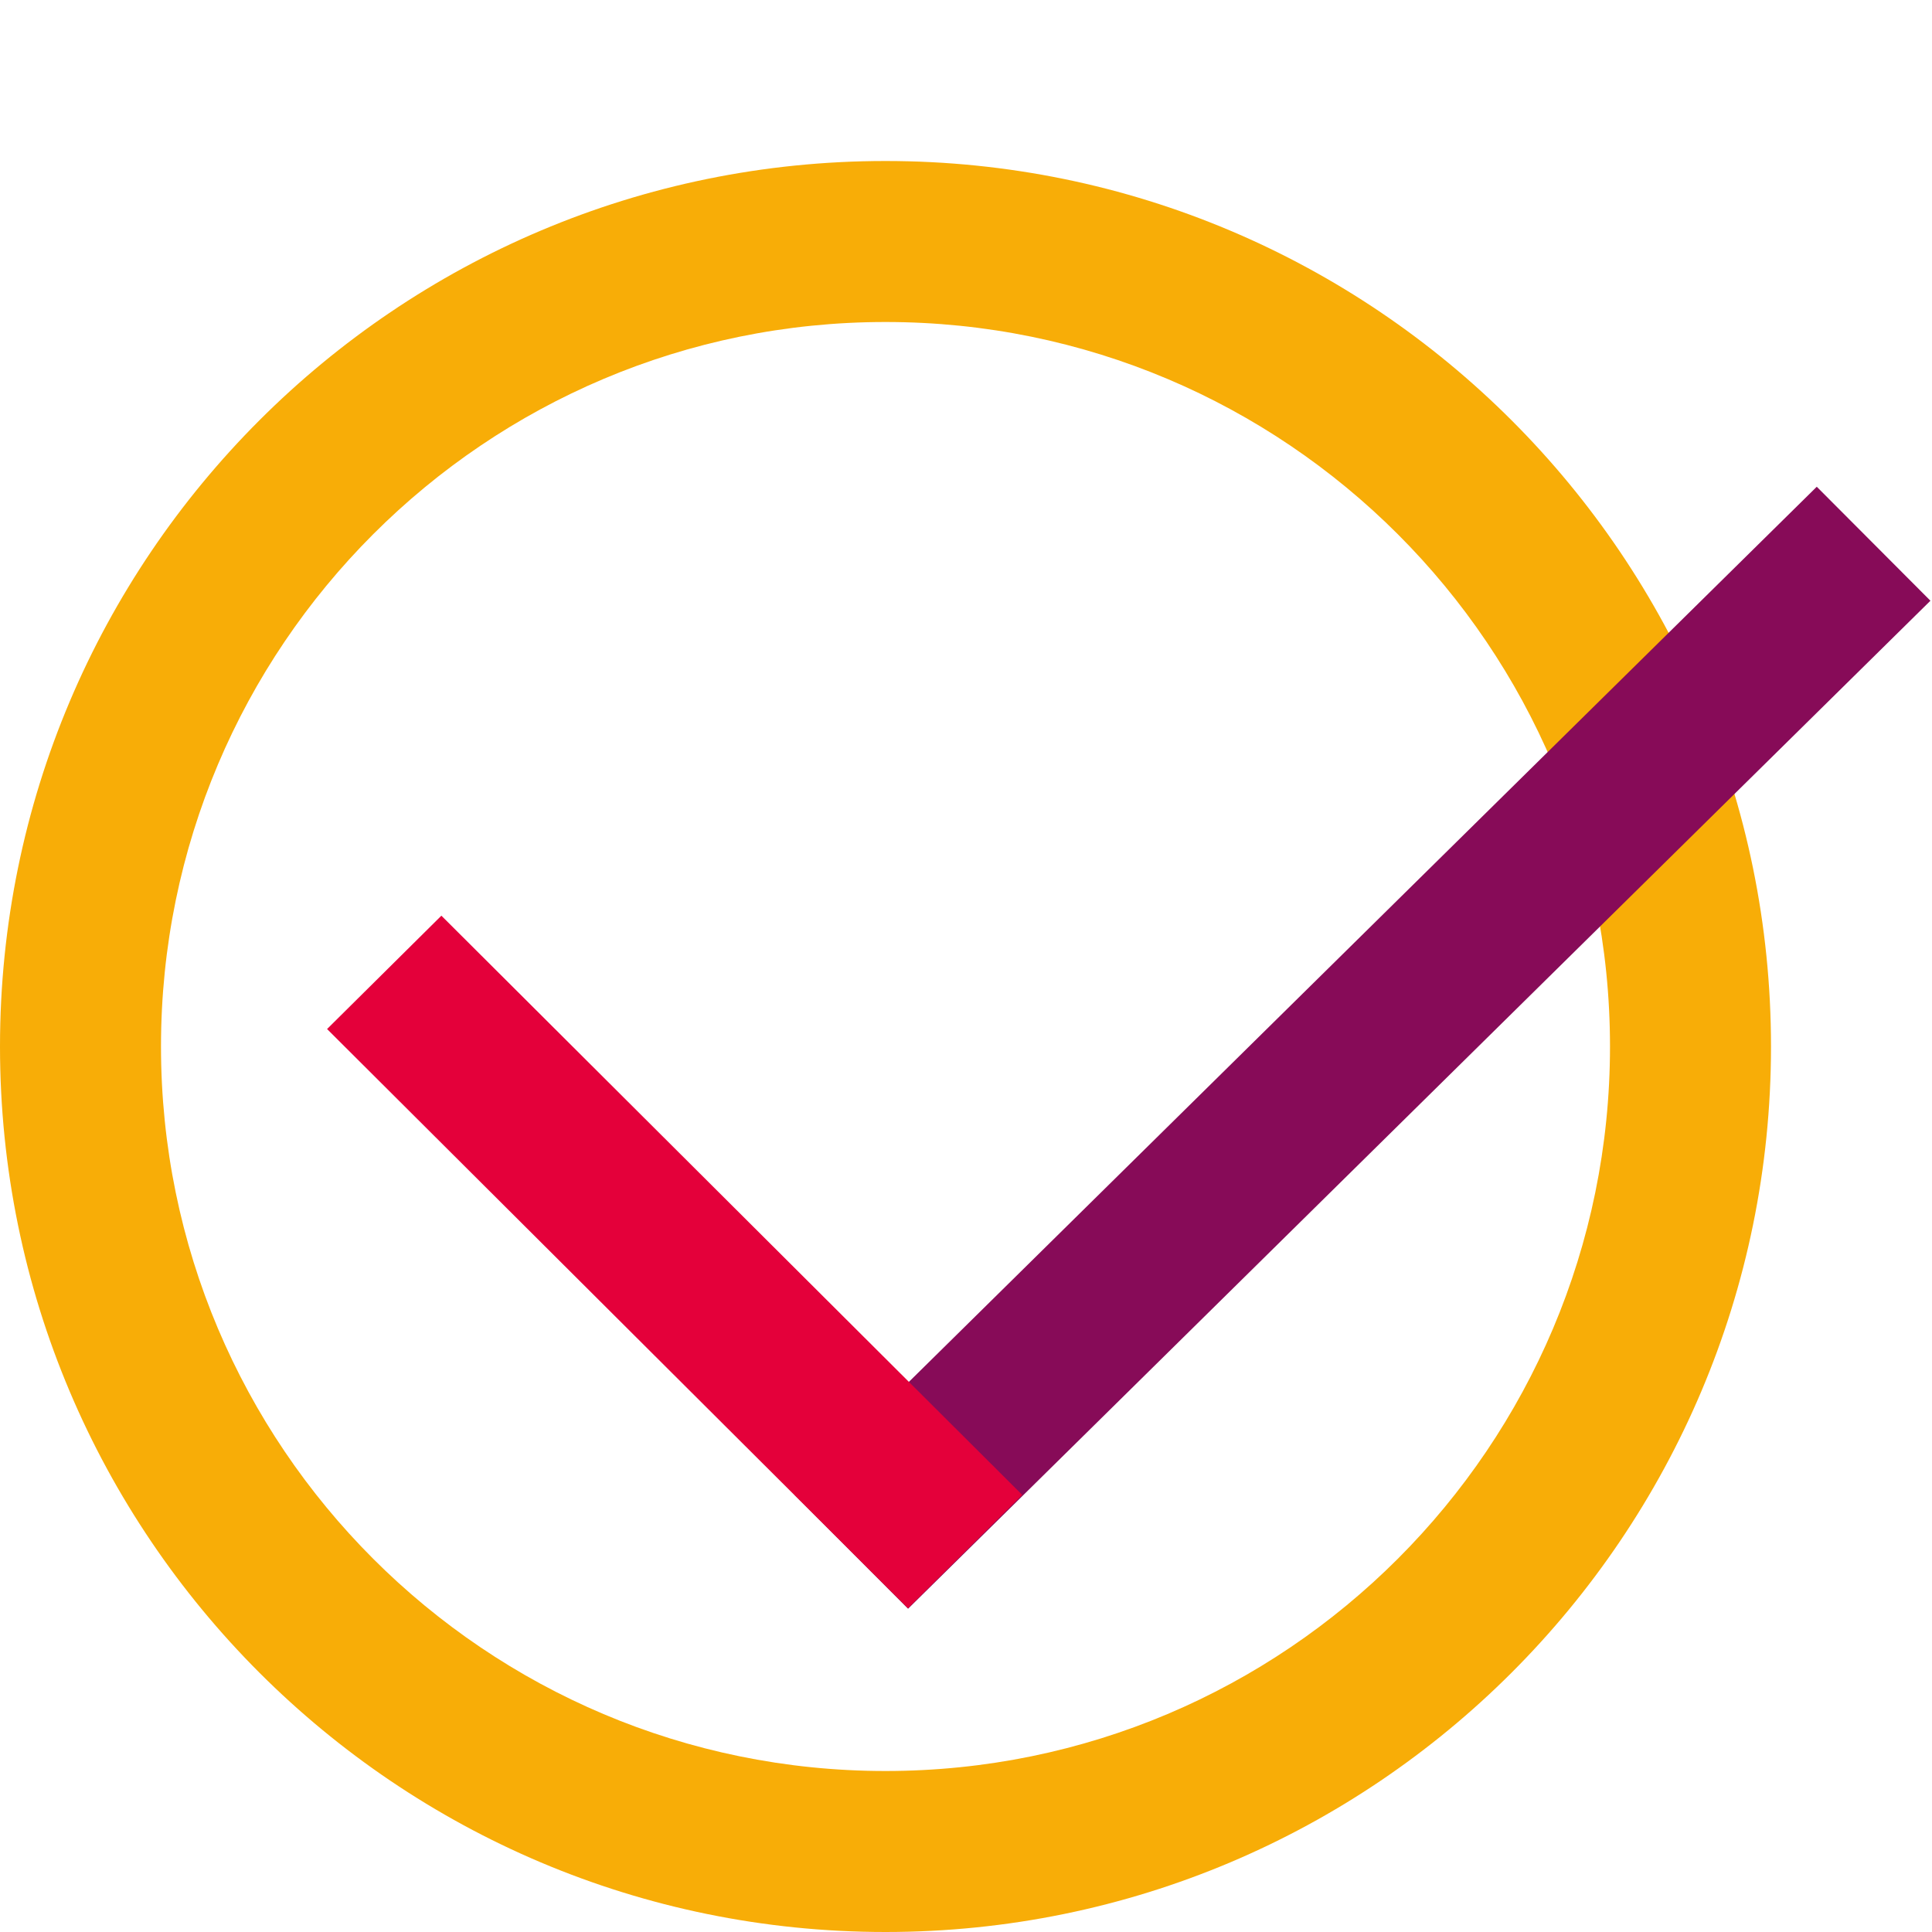 <svg width="48" height="48" viewBox="0 0 48 48" fill="none" xmlns="http://www.w3.org/2000/svg">
<path fill-rule="evenodd" clip-rule="evenodd" d="M22 48C34.15 48 44 38.15 44 26C44 13.85 34.15 4 22 4C9.85 4 0 13.85 0 26C0 38.15 9.85 48 22 48ZM22 44C31.941 44 40 35.941 40 26C40 16.059 31.941 8 22 8C12.059 8 4 16.059 4 26C4 35.941 12.059 44 22 44Z" fill="#F8AD07"/>
<rect width="4" height="35.674" transform="matrix(0.706 0.708 -0.712 0.702 45.137 12.093)" fill="#870B58"/>
<rect width="4" height="20.384" transform="matrix(-0.71 0.704 0.708 0.706 10.966 22.75)" fill="#E4003A"/>
</svg>
